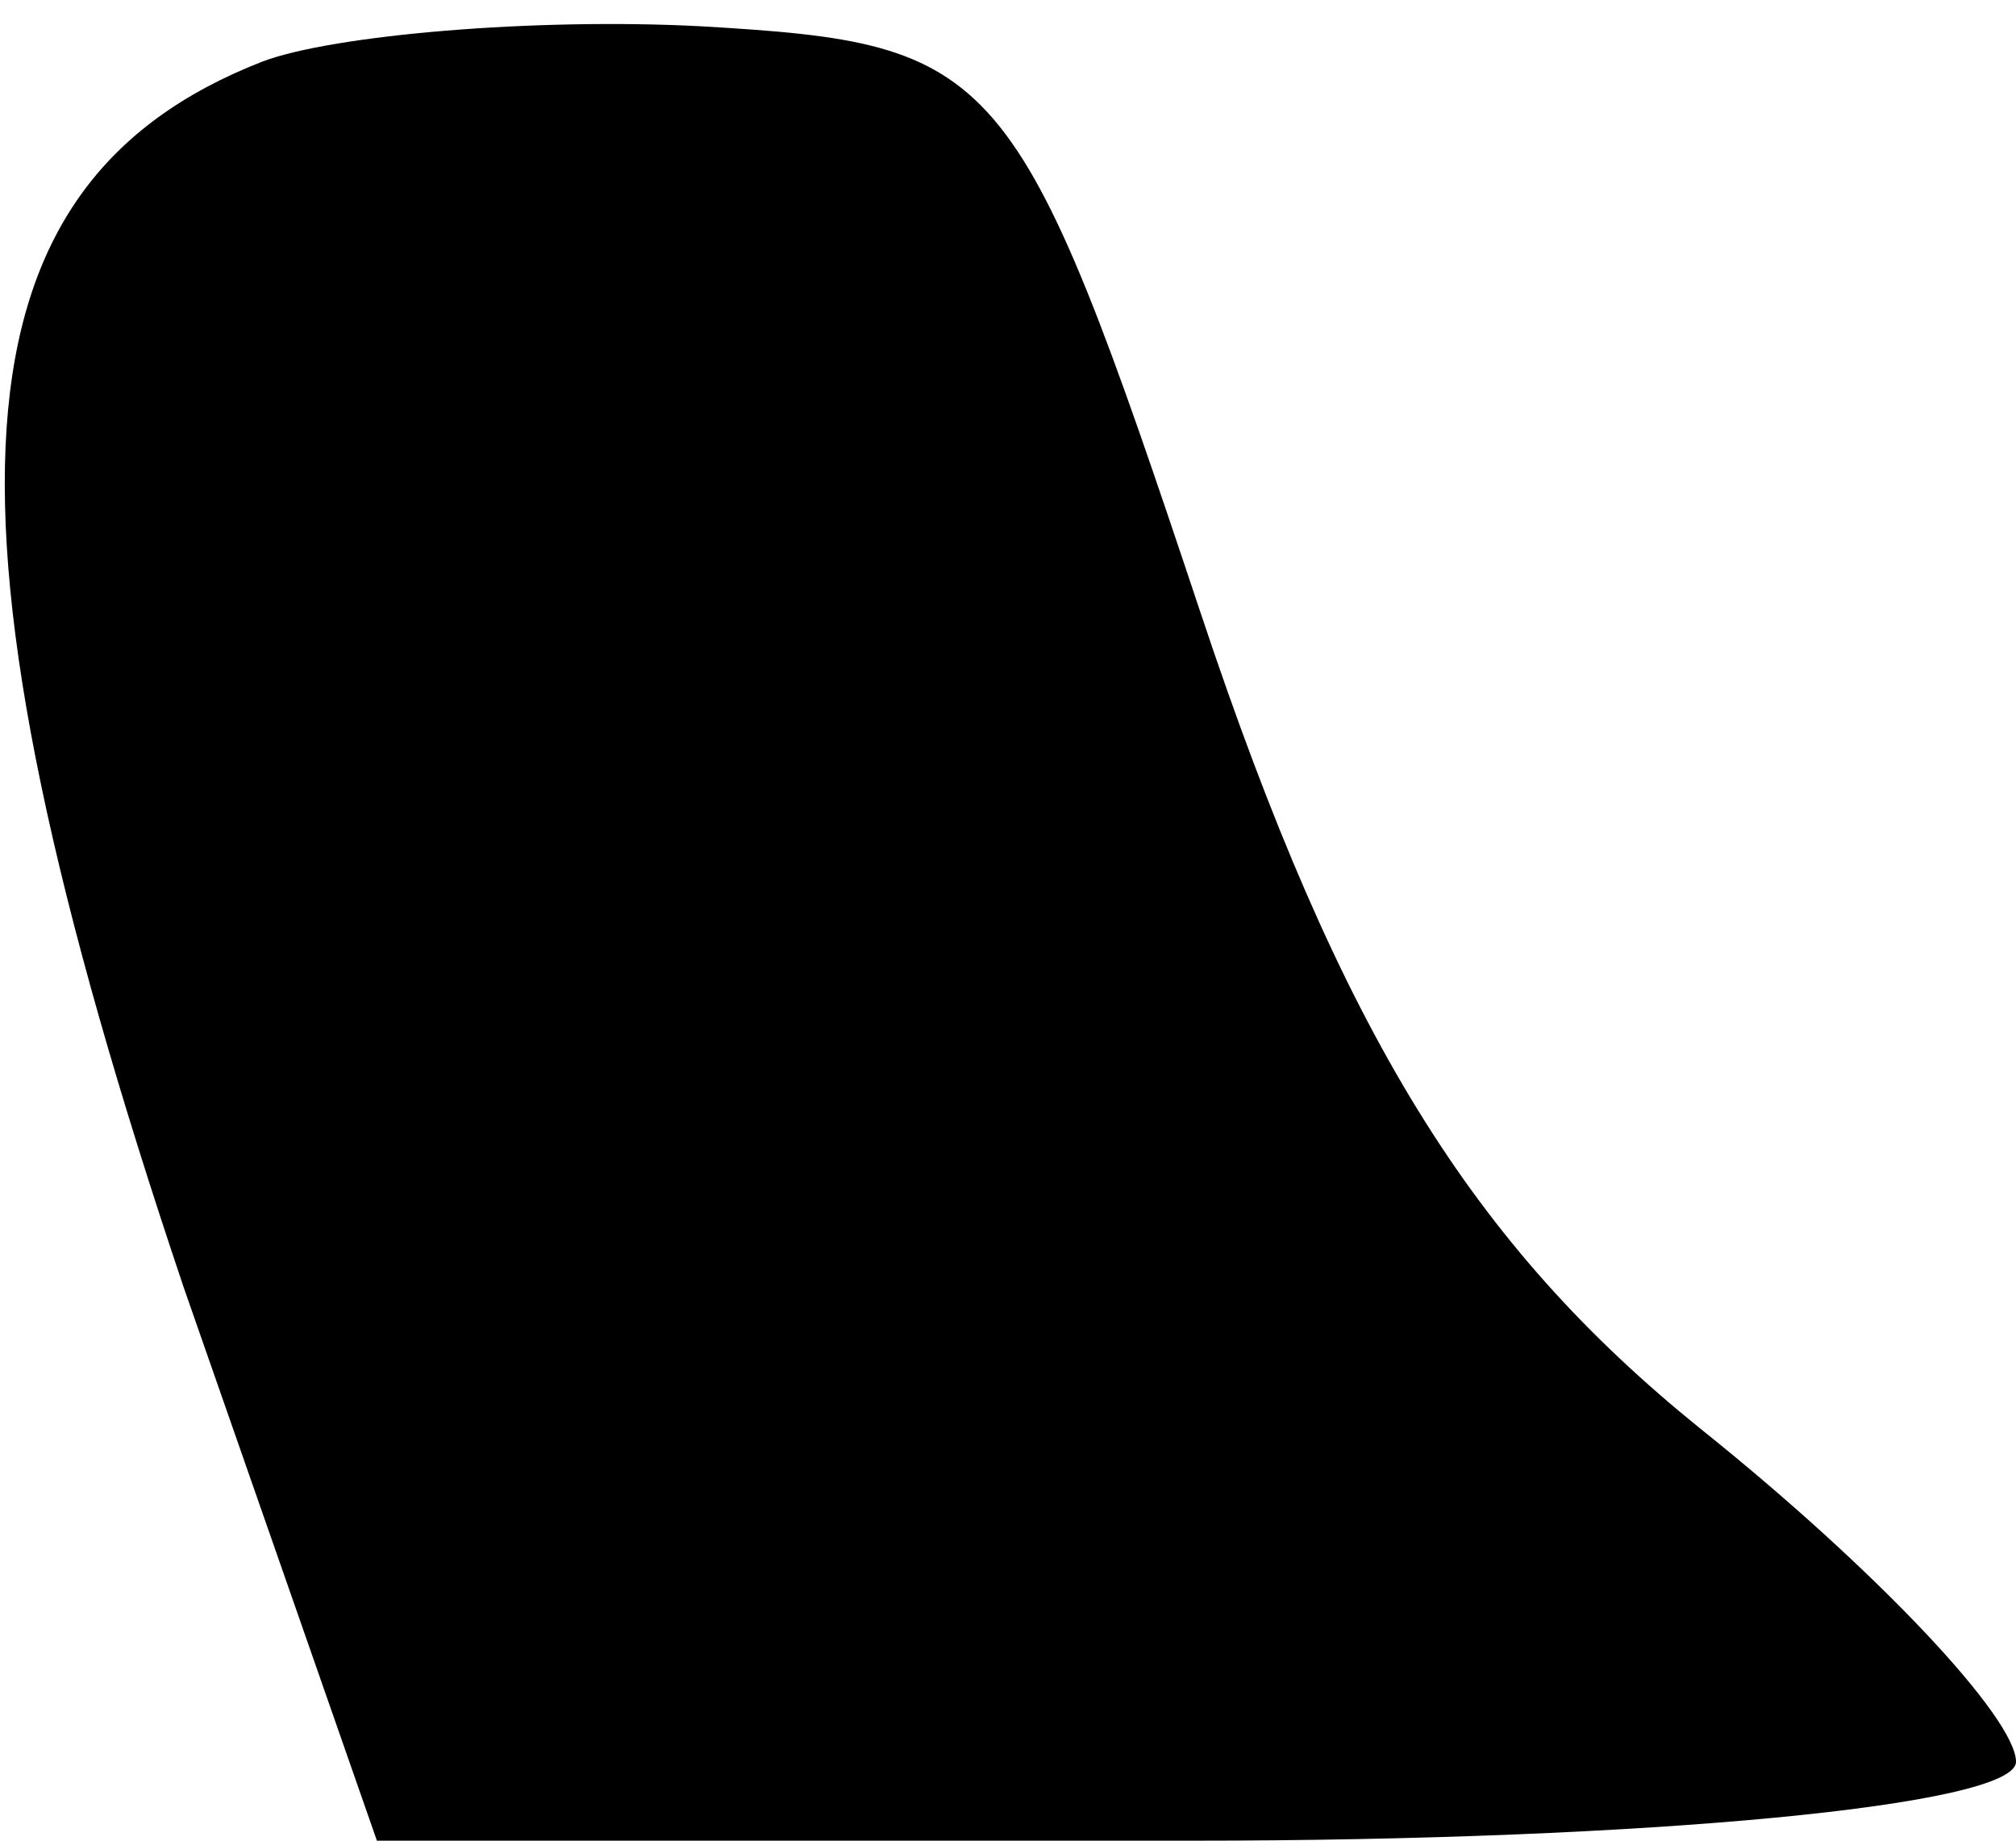 <?xml version="1.0" standalone="no"?>
<!DOCTYPE svg PUBLIC "-//W3C//DTD SVG 20010904//EN"
 "http://www.w3.org/TR/2001/REC-SVG-20010904/DTD/svg10.dtd">
<svg version="1.0" xmlns="http://www.w3.org/2000/svg"
 width="23pt" height="21pt" viewBox="0 0 23 21"
 preserveAspectRatio="xMidYMid meet">
<g transform="translate(0,21) scale(0.1,-0.1)"
fill="#000000" stroke="none">
<path fill="#000000" stroke="none" d="M30 203 c-36 -14 -39 -51 -9 -140 l22
-63 93 0 c52 0 94 4 94 9 0 5 -16 22 -36 38 -26 21 -41 45 -57 93 -21 63 -23
65 -57 67 -19 1 -42 -1 -50 -4z"/>
</g>
</svg>
